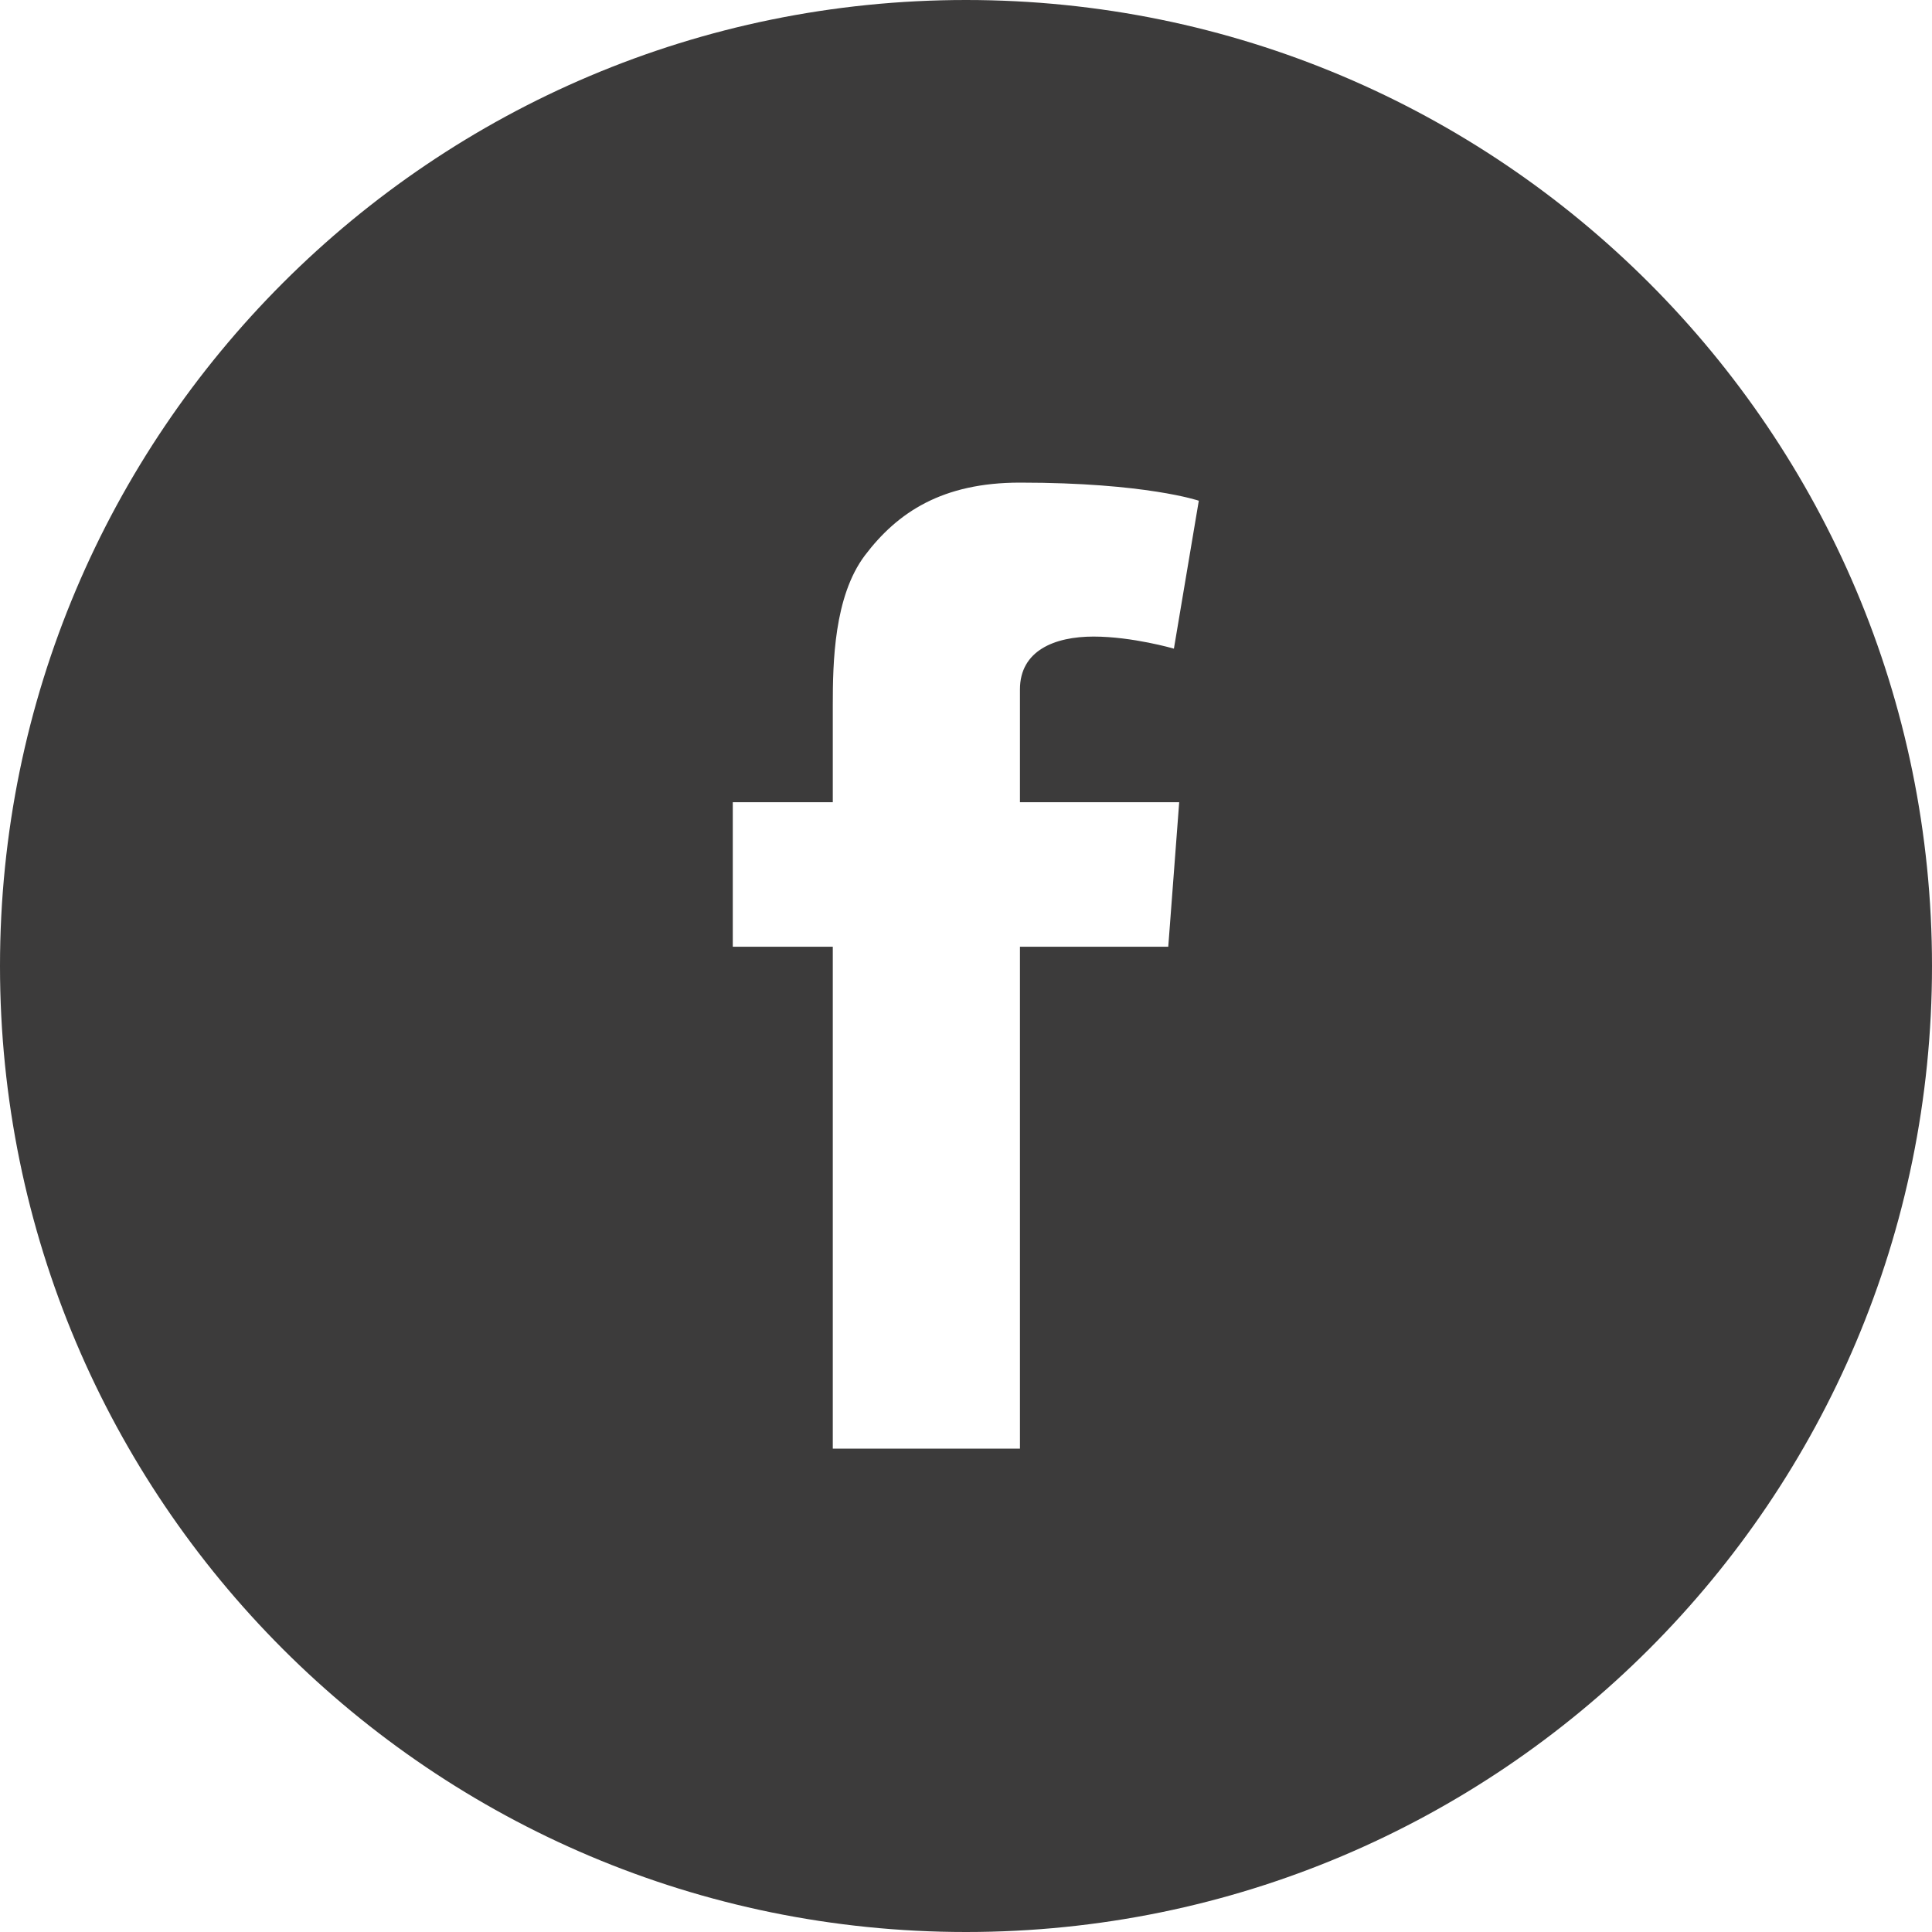 <?xml version="1.0" encoding="UTF-8"?>
<svg id="Layer_1" data-name="Layer 1" xmlns="http://www.w3.org/2000/svg" viewBox="0 0 800 800">
  <defs>
    <style>
      .cls-1 {
        fill: #3c3b3b;
        stroke-width: 0px;
      }
    </style>
  </defs>
  <path class="cls-1" d="m400,0C179.06,0,0,179.06,0,400s179.06,400,400,400,400-179.06,400-400S620.94,0,400,0Zm88.28,332.19l-4.53,59.84h-61.41v207.81h-77.5v-207.81h-41.41v-59.84h41.41v-40.16c0-17.66.47-45,13.28-62.03,13.59-17.97,32.19-30.16,64.22-30.16,52.19,0,74.06,7.5,74.06,7.5l-10.31,61.25s-17.19-5-33.28-5-30.47,5.78-30.47,21.88v46.72h65.94Z"/>
</svg>